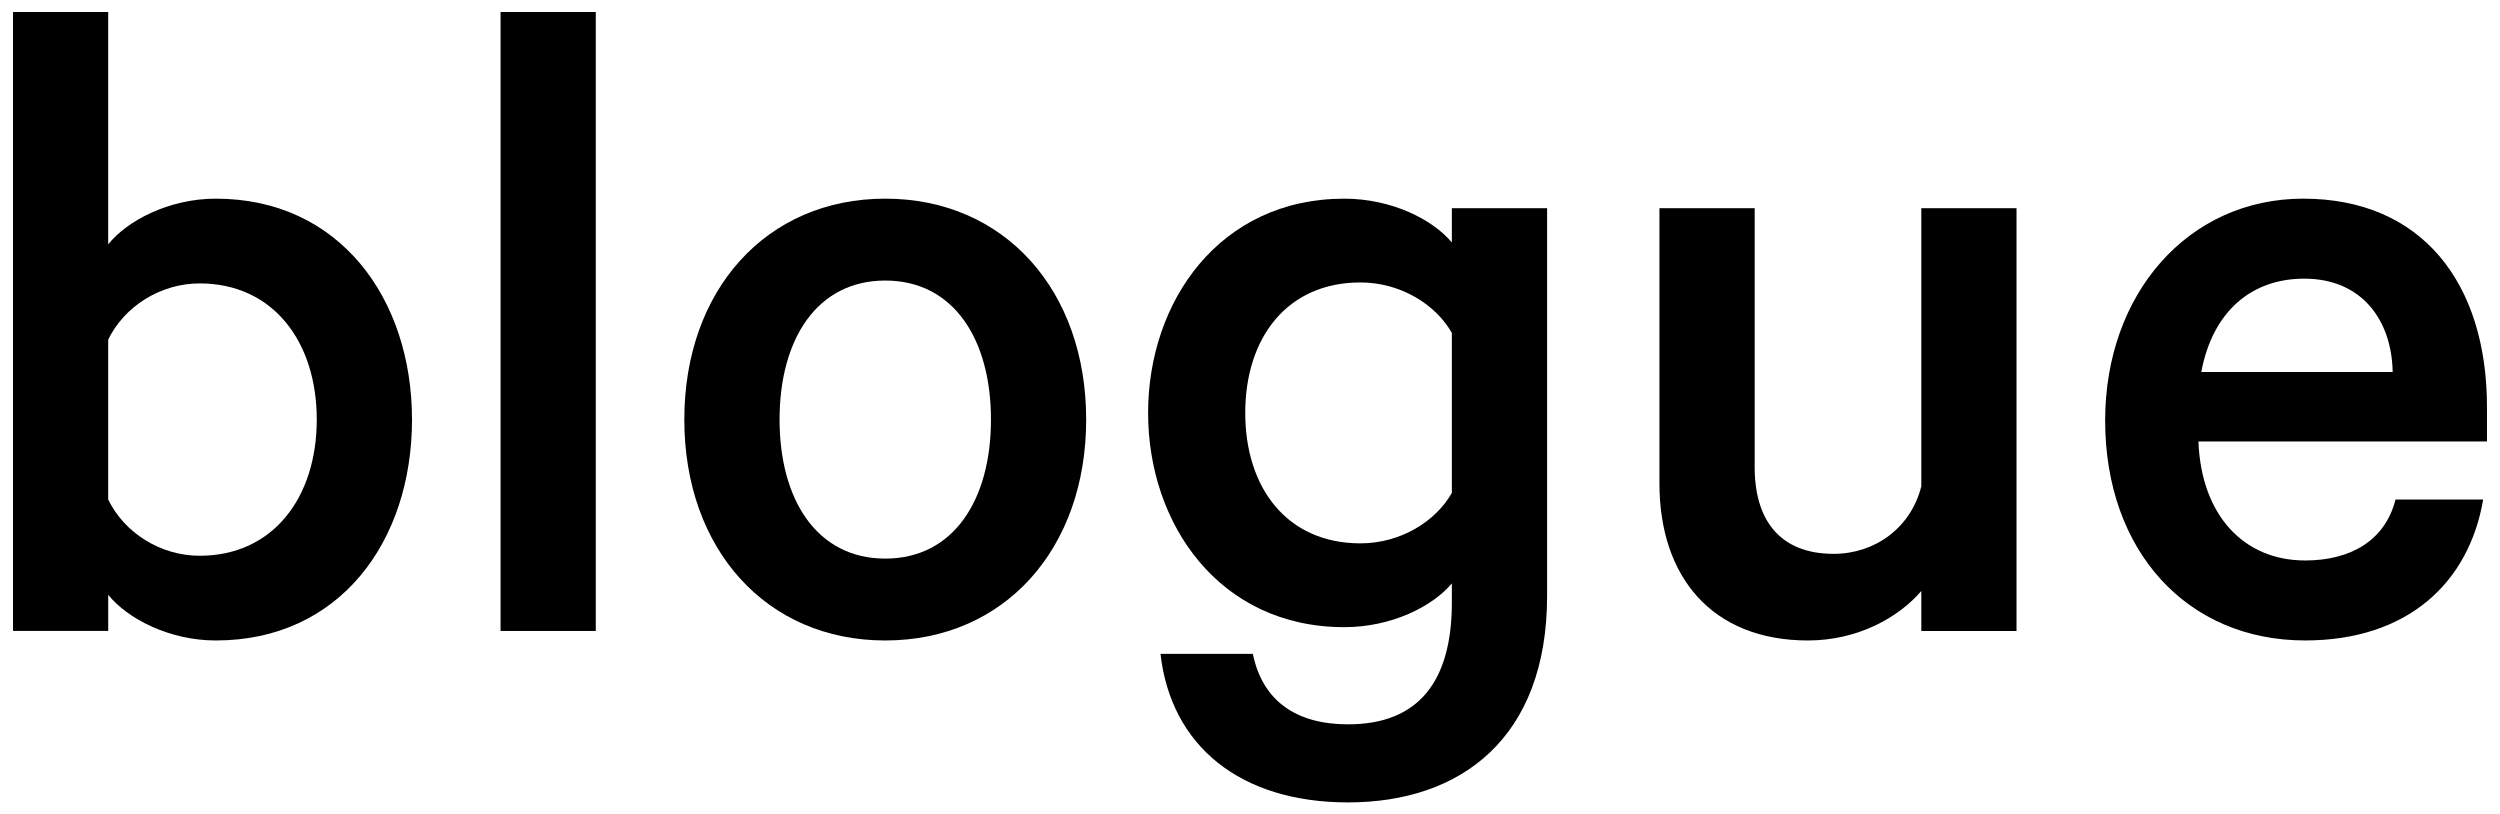 <?xml version="1.0" encoding="utf-8"?>
<!-- Generator: Adobe Illustrator 18.1.1, SVG Export Plug-In . SVG Version: 6.00 Build 0)  -->
<svg version="1.1" id="txt_blog_fr" xmlns="http://www.w3.org/2000/svg" xmlns:xlink="http://www.w3.org/1999/xlink"
	 x="0px" y="0px" viewBox="0 0 132 43" enable-background="new 0 0 132 43" xml:space="preserve">
<path d="M11.395,10.489c-2.464,0-4.676,1.157-5.682,2.413V0.634H0.687v32.681h5.027v-1.91c1.006,1.255,3.218,2.412,5.682,2.412
	c6.536,0,10.358-5.227,10.358-11.663C21.753,15.768,17.931,10.489,11.395,10.489z M10.54,29.344c-2.061,0-3.971-1.206-4.827-2.968
	v-8.445c0.855-1.76,2.766-2.967,4.827-2.967c3.871,0,6.185,3.067,6.185,7.191C16.725,26.277,14.412,29.344,10.54,29.344z"/>
<rect x="26.43" y="0.634" width="5.027" height="32.681"/>
<path d="M46.741,10.489c-6.285,0-10.609,4.827-10.609,11.665c0,6.836,4.324,11.663,10.609,11.663S57.35,28.99,57.35,22.154
	C57.35,15.316,53.026,10.489,46.741,10.489z M46.741,29.494c-3.619,0-5.58-3.119-5.58-7.34c0-4.224,1.961-7.341,5.58-7.341
	c3.621,0,5.582,3.118,5.582,7.341C52.323,26.375,50.362,29.494,46.741,29.494z"/>
<path d="M76.658,12.803c-1.006-1.207-3.166-2.313-5.682-2.313c-6.585,0-10.356,5.43-10.356,11.312
	c0,5.885,3.771,11.312,10.356,11.312c2.516,0,4.676-1.105,5.682-2.311v1.006c0,4.172-1.76,6.436-5.479,6.436
	c-2.766,0-4.525-1.258-5.029-3.722h-4.876c0.554,4.879,4.224,7.844,9.905,7.844c5.931,0,10.508-3.369,10.508-10.911V10.992h-5.029
	V12.803z M76.658,26.025c-0.855,1.51-2.714,2.664-4.827,2.664c-3.87,0-6.082-2.916-6.082-6.888s2.212-6.888,6.082-6.888
	c2.113,0,3.972,1.157,4.827,2.665V26.025z"/>
<path d="M101.446,25.674c-0.554,2.212-2.464,3.569-4.627,3.569c-2.864,0-4.172-1.809-4.172-4.575V10.992h-5.029v14.531
	c0,4.928,2.766,8.294,7.844,8.294c2.615,0,4.777-1.206,5.983-2.612v2.111h5.027V10.992h-5.027V25.674z"/>
<path d="M131.313,21.499c0-6.536-3.421-11.01-9.705-11.01c-6.082,0-10.456,5.028-10.456,11.714c0,6.888,4.322,11.613,10.558,11.613
	c5.38,0,8.647-3.015,9.401-7.441h-4.627c-0.551,2.163-2.363,3.218-4.775,3.218c-3.218,0-5.482-2.36-5.632-6.285h15.236V21.499z
	 M116.228,19.64c0.603-3.218,2.667-4.927,5.432-4.927c3.064,0,4.624,2.212,4.673,4.927H116.228z"/>
</svg>
